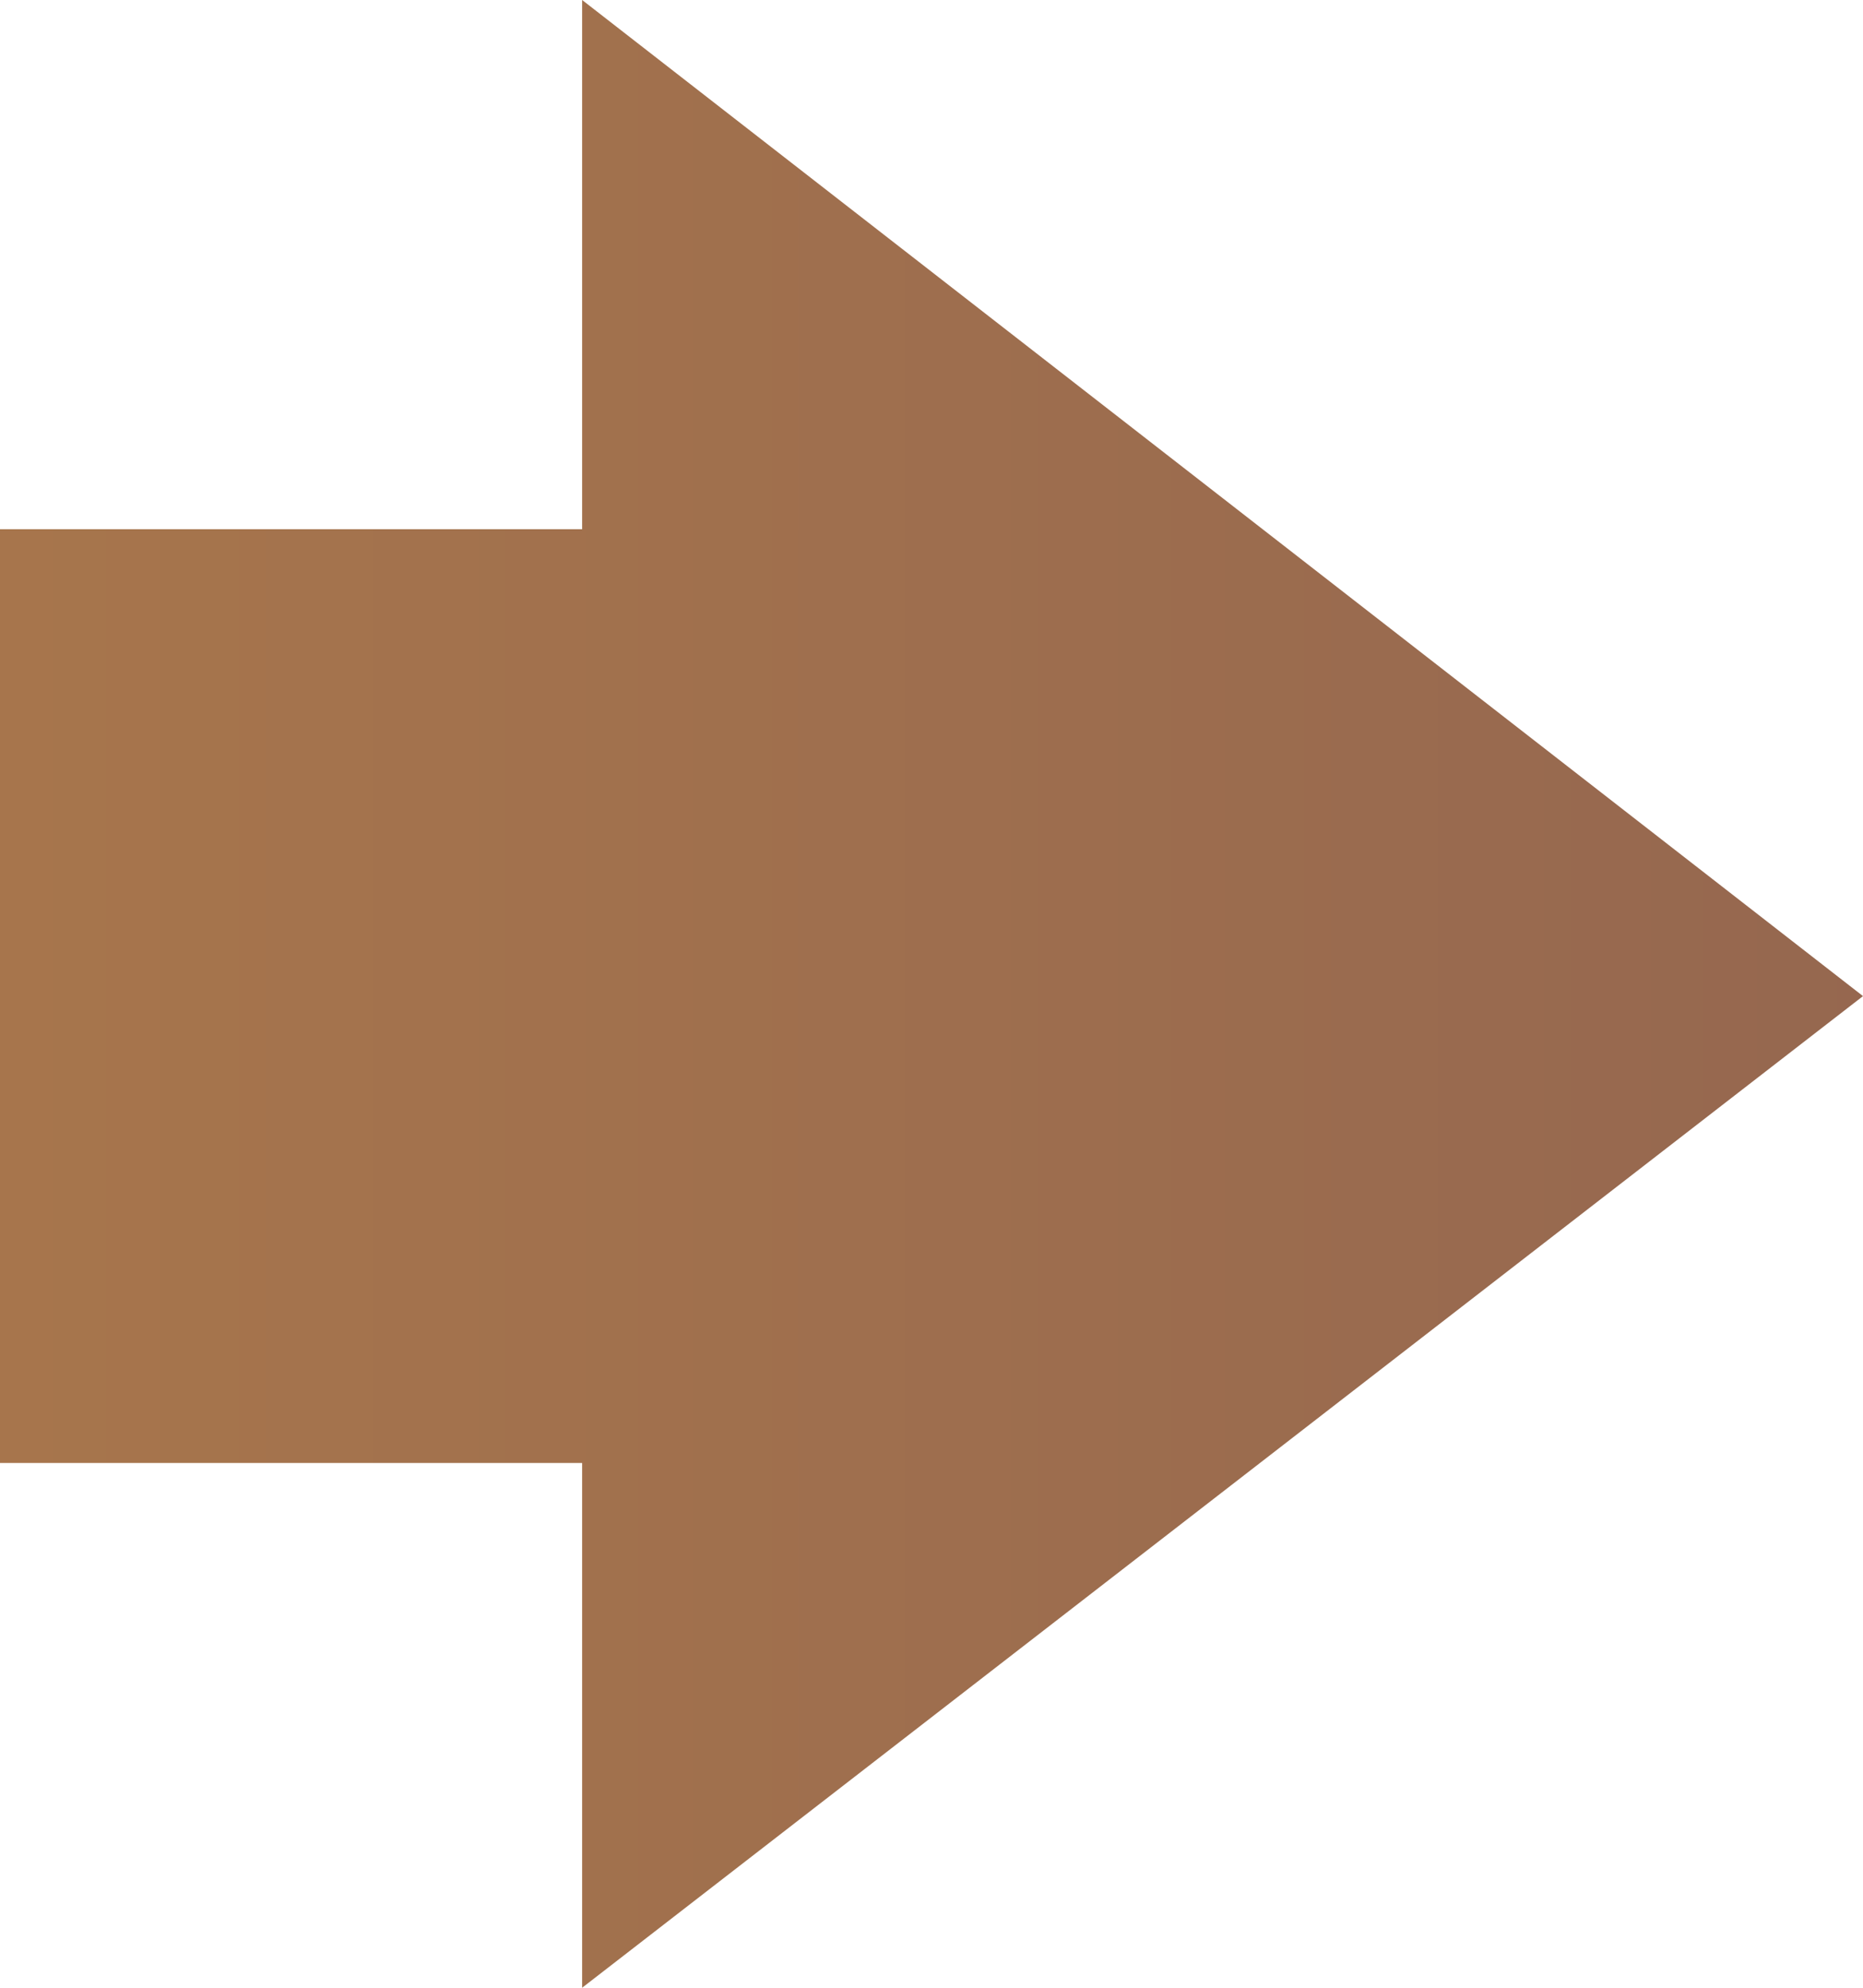 <svg width="15" height="16" viewBox="0 0 15 16" fill="none" xmlns="http://www.w3.org/2000/svg">
<path style="mix-blend-mode:multiply" opacity="0.7" d="M4.687 0L15 8.018L4.687 16V11.776H0V4.26H4.687V0Z" fill="url(#paint0_linear_1774_2302)"/>
<defs>
<linearGradient id="paint0_linear_1774_2302" x1="0" y1="-2.864" x2="15" y2="-2.864" gradientUnits="userSpaceOnUse">
<stop stop-color="#823B00"/>
<stop offset="1" stop-color="#692705"/>
</linearGradient>
</defs>
</svg>
